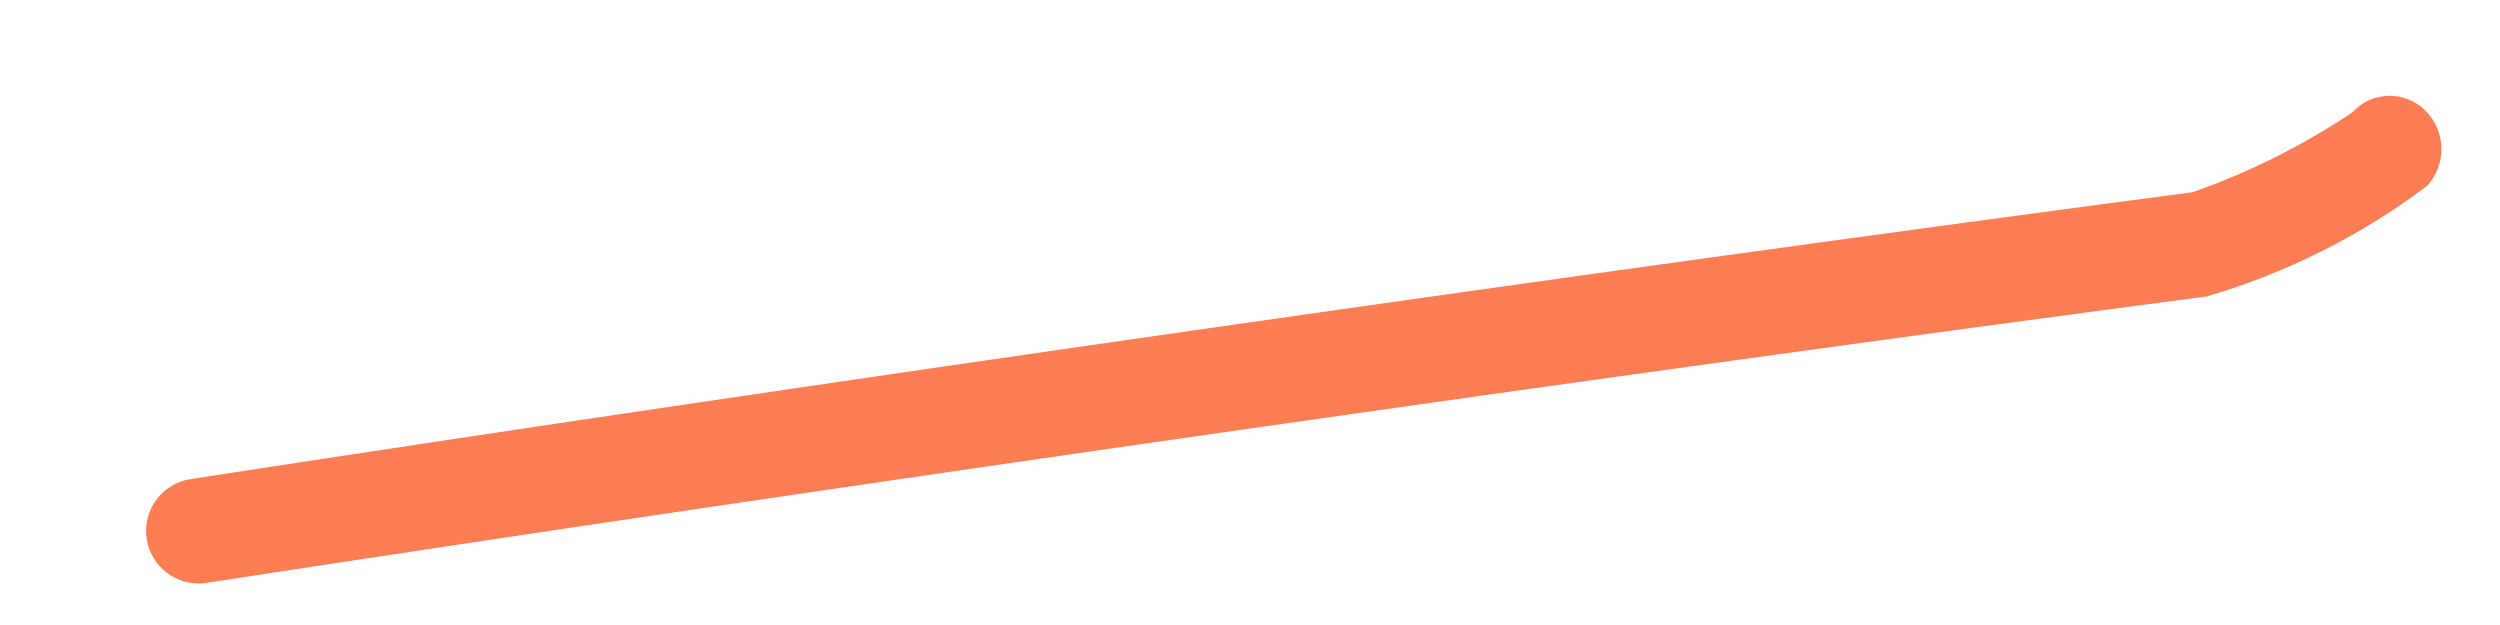 <?xml version="1.0" encoding="UTF-8" standalone="no"?><svg width='16' height='4' viewBox='0 0 16 4' fill='none' xmlns='http://www.w3.org/2000/svg'>
<path d='M1.27 3.734C1.186 3.734 1.104 3.702 1.042 3.644C0.98 3.587 0.942 3.508 0.936 3.423C0.929 3.339 0.955 3.255 1.008 3.189C1.06 3.123 1.136 3.079 1.22 3.066C5.186 2.455 10.335 1.718 14.033 1.23C14.393 1.104 14.736 0.932 15.054 0.72C15.083 0.688 15.118 0.662 15.158 0.643C15.197 0.625 15.239 0.615 15.283 0.613C15.326 0.612 15.37 0.619 15.41 0.635C15.45 0.65 15.488 0.674 15.519 0.704C15.584 0.767 15.622 0.853 15.625 0.943C15.628 1.034 15.595 1.122 15.534 1.189C15.111 1.508 14.632 1.748 14.123 1.897C10.428 2.384 5.284 3.121 1.322 3.73C1.305 3.733 1.287 3.734 1.27 3.734Z' fill='#FC7C54'/>
</svg>
